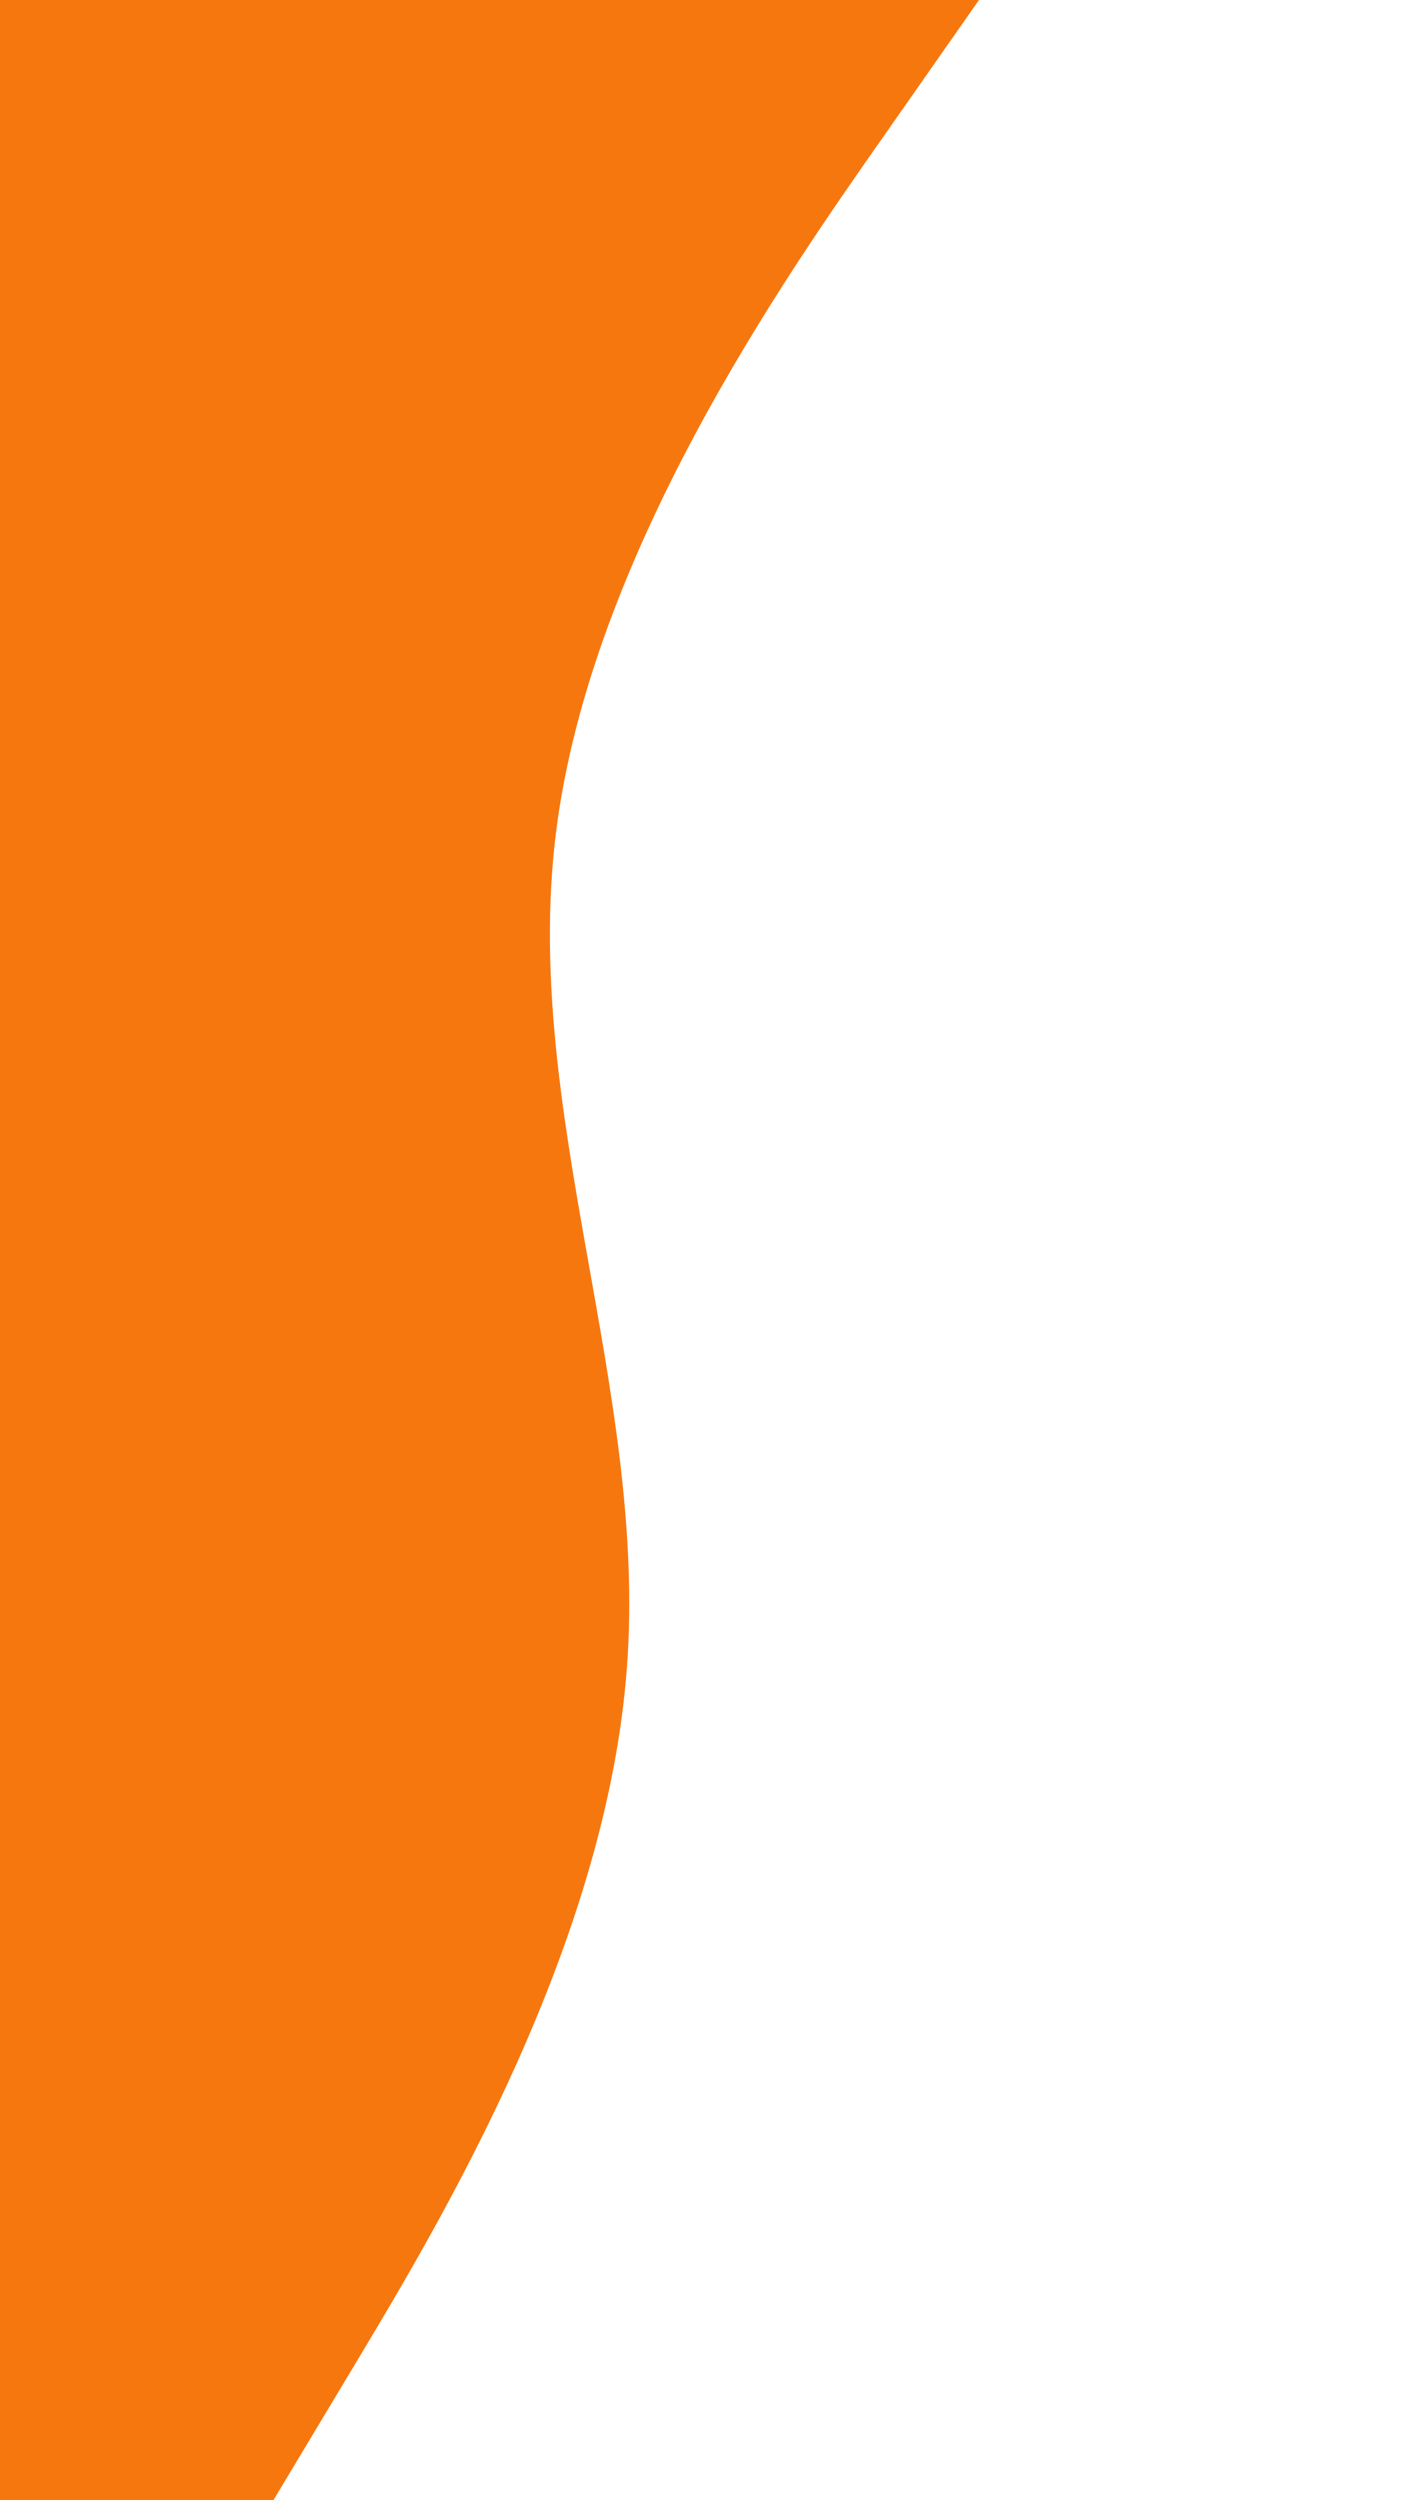 <svg id="visual" viewBox="0 0 540 960" width="540" height="960" xmlns="http://www.w3.org/2000/svg" xmlns:xlink="http://www.w3.org/1999/xlink" version="1.1"><path d="M376 0L338.7 53.3C301.3 106.7 226.7 213.3 213.5 320C200.3 426.7 248.7 533.3 240.8 640C233 746.7 169 853.3 137 906.7L105 960L0 960L0 906.7C0 853.3 0 746.7 0 640C0 533.3 0 426.7 0 320C0 213.3 0 106.7 0 53.3L0 0Z" fill="#F7770F" stroke-linecap="round" stroke-linejoin="miter"></path></svg>
